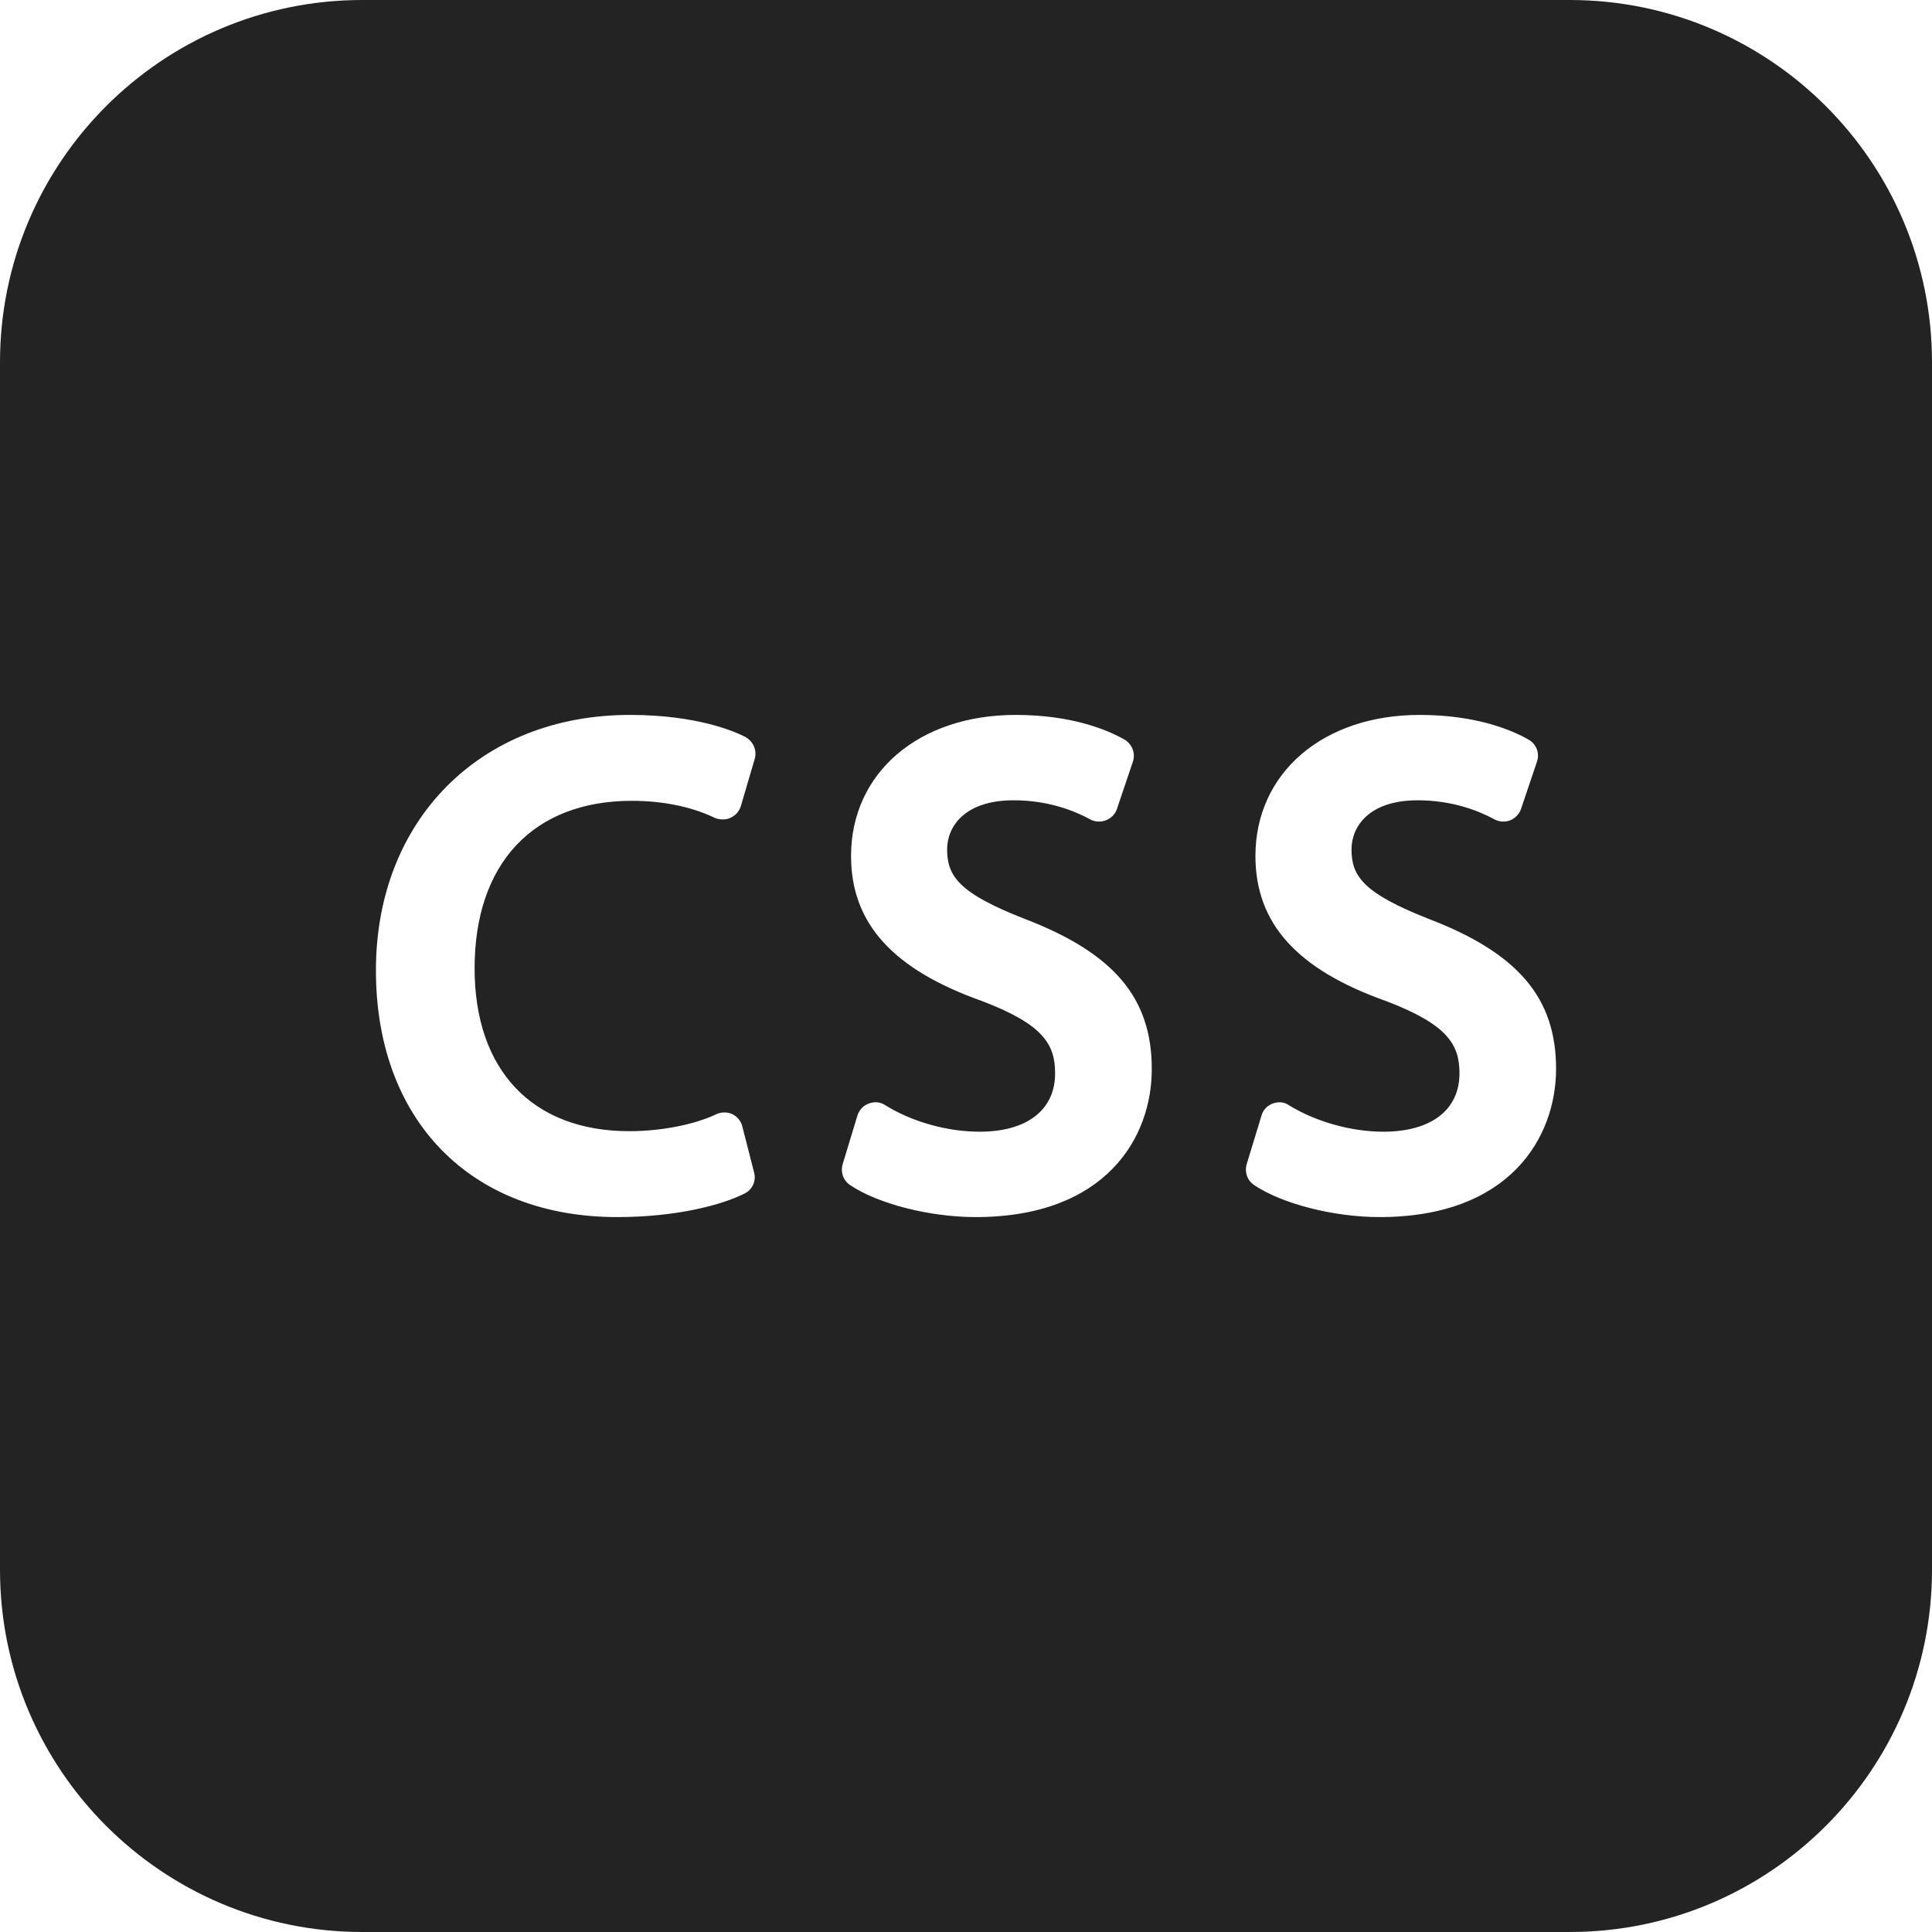 <?xml version="1.0" encoding="UTF-8"?>
<svg xmlns="http://www.w3.org/2000/svg" xmlns:xlink="http://www.w3.org/1999/xlink" width="26pt" height="26pt" viewBox="0 0 26 26" version="1.1">
<g id="surface33624249">
<path style=" stroke:none;fill-rule:nonzero;fill:rgb(13.725%,13.725%,13.725%);fill-opacity:1;" d="M 21.125 0 L 4.875 0 C 2.184 0 0 2.184 0 4.875 L 0 21.125 C 0 23.816 2.184 26 4.875 26 L 21.125 26 C 23.816 26 26 23.816 26 21.125 L 26 4.875 C 26 2.184 23.816 0 21.125 0 Z M 8.469 15.223 C 8.902 15.223 9.348 15.133 9.637 14.996 C 9.699 14.965 9.781 14.961 9.852 14.992 C 9.918 15.023 9.969 15.082 9.988 15.152 L 10.148 15.777 C 10.18 15.891 10.125 16.012 10.02 16.062 C 9.719 16.215 9.105 16.379 8.305 16.379 C 6.332 16.379 5.059 15.074 5.059 13.059 C 5.059 11.035 6.465 9.621 8.477 9.621 C 9.387 9.621 9.898 9.848 10.031 9.918 C 10.137 9.977 10.191 10.098 10.156 10.215 L 9.969 10.852 C 9.945 10.922 9.895 10.98 9.824 11.008 C 9.77 11.035 9.68 11.035 9.613 11.004 C 9.316 10.859 8.922 10.777 8.504 10.777 C 7.176 10.777 6.387 11.621 6.387 13.031 C 6.387 14.402 7.164 15.223 8.469 15.223 Z M 13.129 16.379 C 12.516 16.379 11.82 16.203 11.441 15.949 C 11.348 15.887 11.309 15.773 11.34 15.668 L 11.539 15.012 C 11.562 14.938 11.617 14.879 11.688 14.852 C 11.777 14.82 11.848 14.832 11.91 14.871 C 12.273 15.098 12.75 15.23 13.184 15.23 C 13.82 15.23 14.199 14.938 14.199 14.445 C 14.199 14.059 14.047 13.789 13.219 13.473 C 12.016 13.047 11.453 12.426 11.453 11.52 C 11.453 10.402 12.363 9.621 13.668 9.621 C 14.434 9.621 14.914 9.828 15.133 9.953 C 15.234 10.012 15.285 10.137 15.246 10.25 L 15.031 10.887 C 15.008 10.957 14.953 11.012 14.883 11.039 C 14.816 11.066 14.734 11.062 14.672 11.027 C 14.457 10.91 14.105 10.77 13.641 10.77 C 12.98 10.77 12.746 11.125 12.746 11.43 C 12.746 11.789 12.902 12.02 13.793 12.367 C 14.992 12.828 15.5 13.43 15.5 14.383 C 15.504 15.305 14.883 16.379 13.129 16.379 Z M 18.566 16.379 C 17.953 16.379 17.258 16.203 16.879 15.949 C 16.785 15.887 16.746 15.773 16.777 15.668 L 16.977 15.012 C 16.996 14.938 17.055 14.879 17.125 14.852 C 17.215 14.82 17.285 14.832 17.348 14.875 C 17.711 15.098 18.188 15.23 18.617 15.23 C 19.258 15.23 19.641 14.938 19.641 14.445 C 19.641 14.059 19.484 13.789 18.656 13.473 C 17.453 13.047 16.895 12.426 16.895 11.52 C 16.895 10.402 17.805 9.621 19.105 9.621 C 19.871 9.621 20.352 9.828 20.57 9.953 C 20.676 10.012 20.723 10.137 20.684 10.25 L 20.469 10.887 C 20.445 10.957 20.391 11.012 20.324 11.039 C 20.258 11.066 20.176 11.062 20.113 11.027 C 19.898 10.91 19.543 10.77 19.078 10.77 C 18.422 10.77 18.188 11.125 18.188 11.43 C 18.188 11.789 18.344 12.02 19.23 12.367 C 20.43 12.828 20.941 13.43 20.941 14.383 C 20.941 15.305 20.32 16.379 18.566 16.379 Z M 18.566 16.379 "/>
</g>
</svg>
